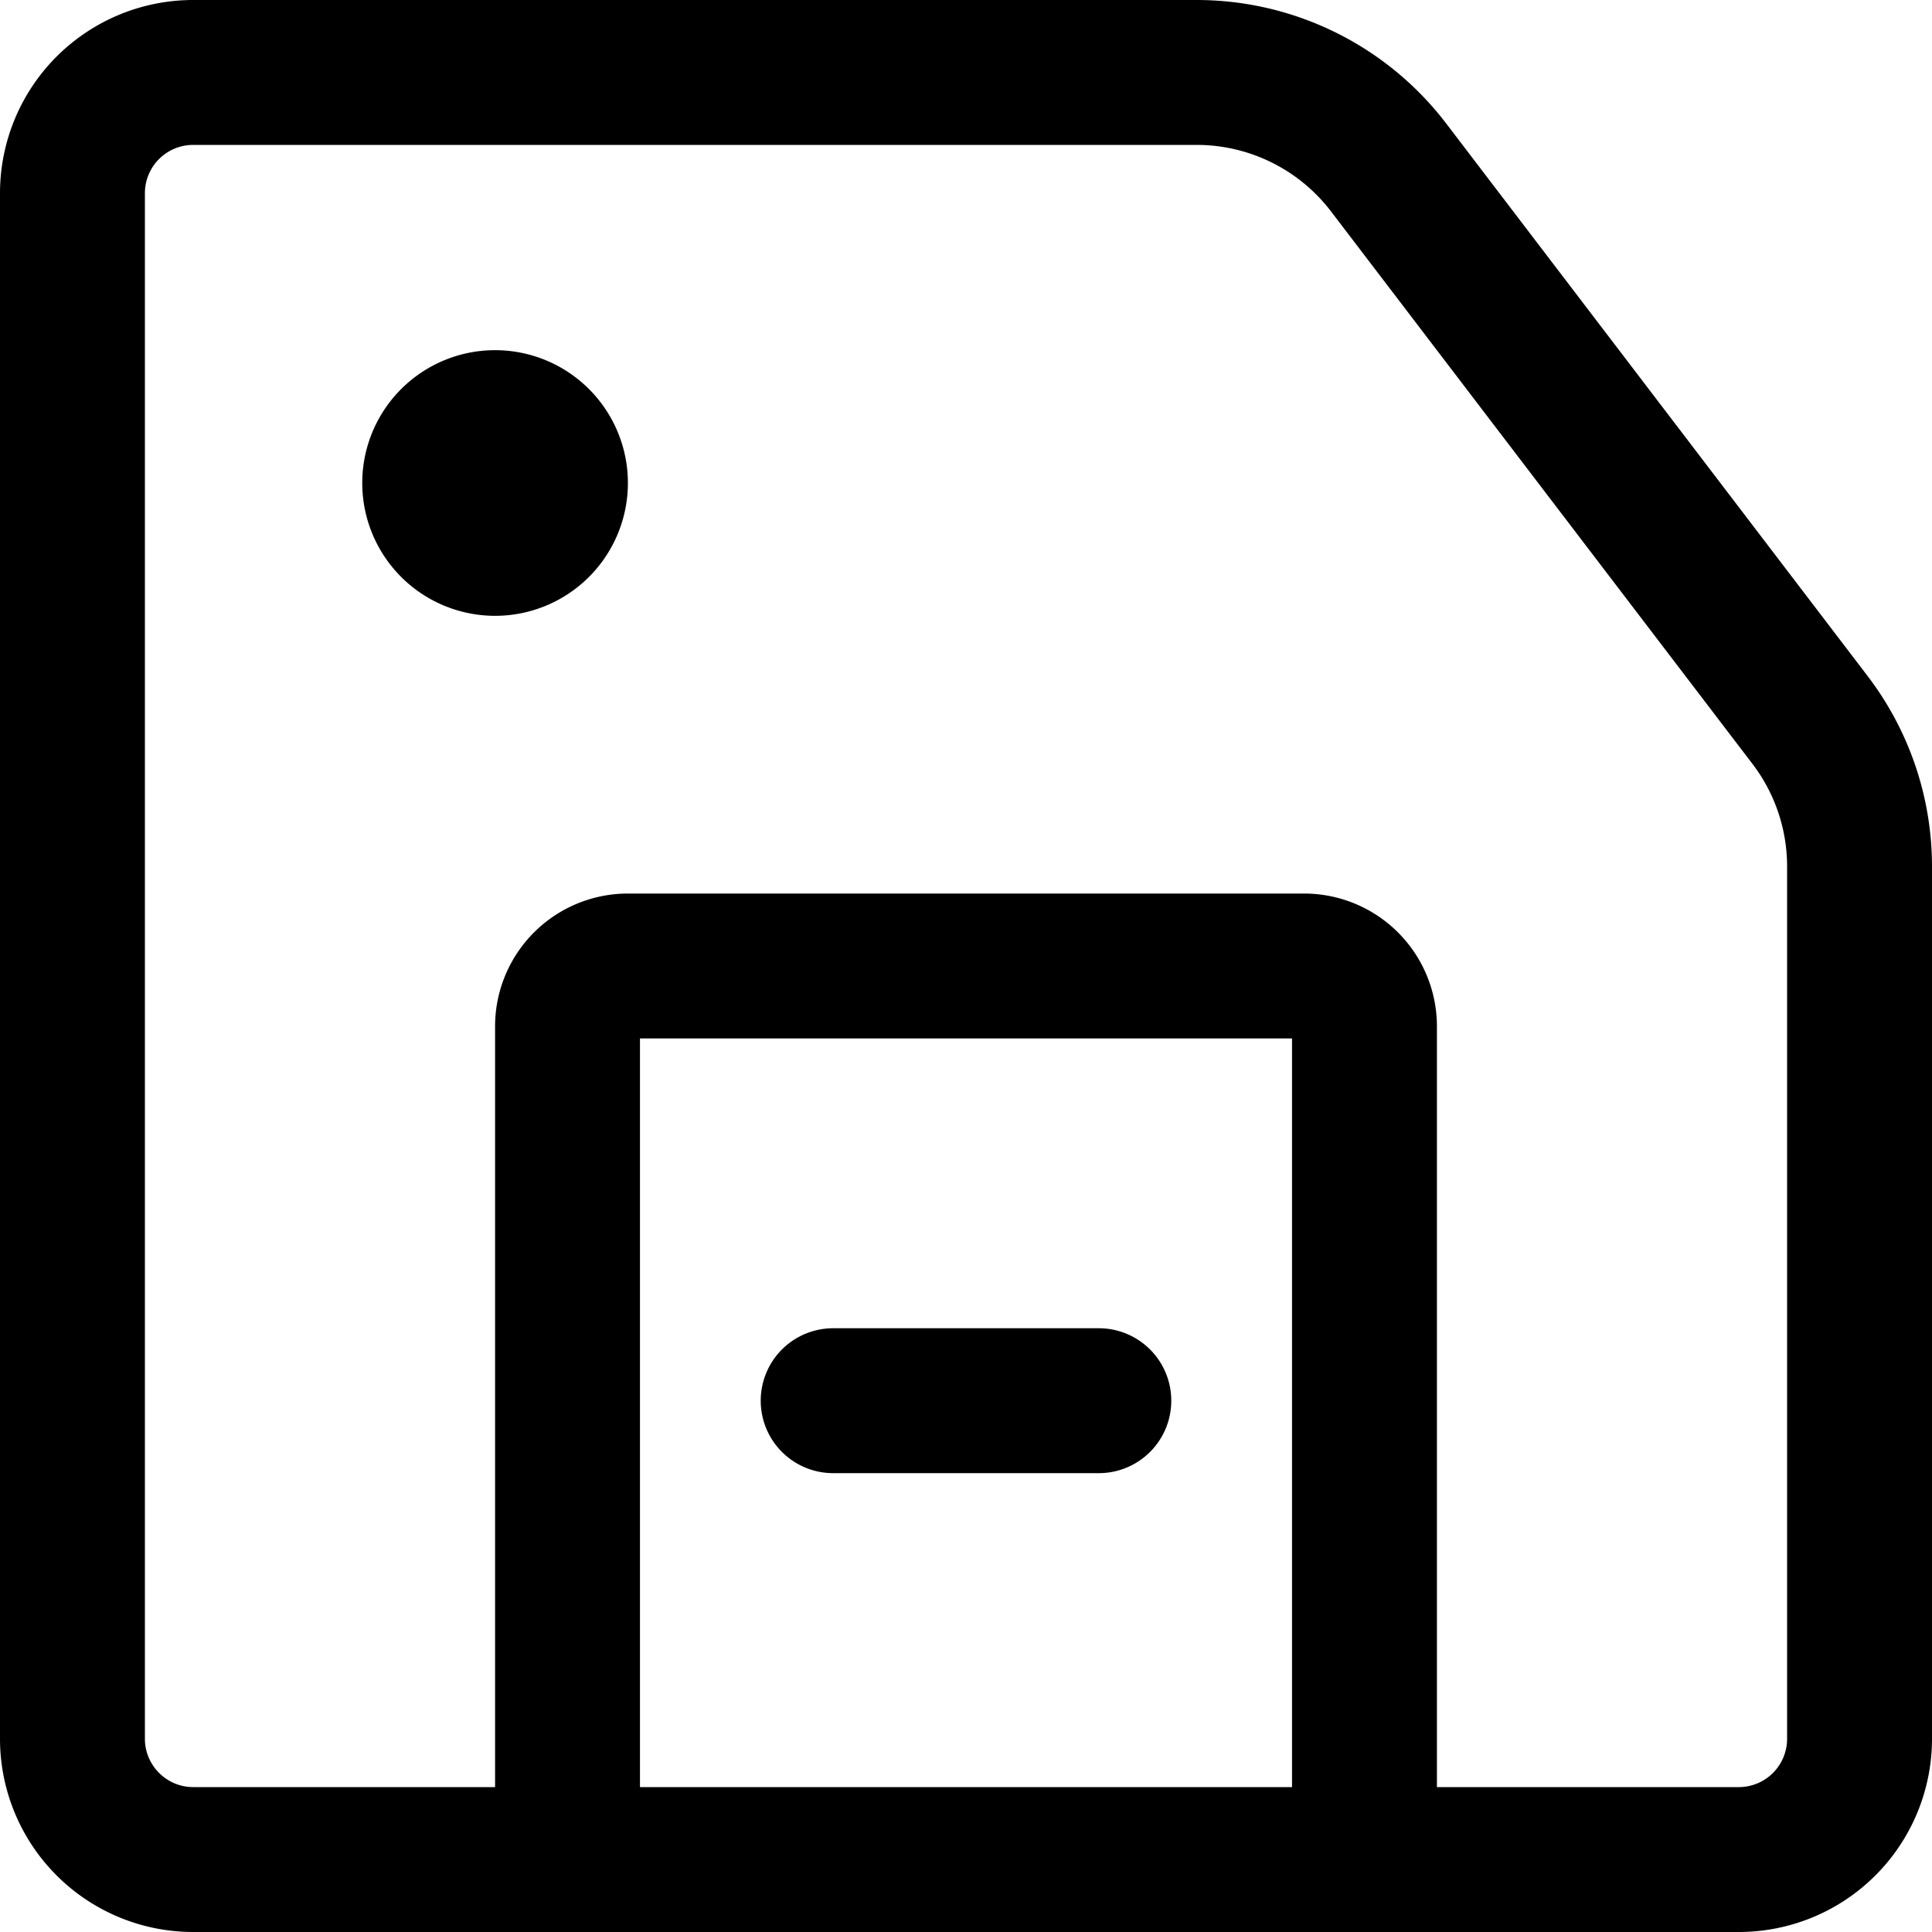 <svg xmlns="http://www.w3.org/2000/svg" viewBox="0 0 16 16">
    <path d="M11.9 14.8h2.5a.4.4 0 0 0 .4-.4V7.176a1.4 1.4 0 0 0-.287-.85l-3.49-4.575A1.4 1.4 0 0 0 9.91 1.2H1.6a.4.4 0 0 0-.4.4v12.8c0 .22.18.4.4.4h2.5V8.5a1.1 1.1 0 0 1 1.1-1.1h5.6a1.1 1.1 0 0 1 1.1 1.1v6.3zM5.3 8.6v6.2h2.8V16H1.6A1.6 1.6 0 0 1 0 14.4V1.6A1.6 1.6 0 0 1 1.6 0h8.31a2.6 2.6 0 0 1 2.067 1.023l3.49 4.576A2.6 2.6 0 0 1 16 7.176V14.4a1.6 1.6 0 0 1-1.6 1.6H8v-1.2h2.7V8.6H5.3zM4.1 5.1a1.1 1.1 0 1 1 0-2.2 1.1 1.1 0 0 1 0 2.2zM6.9 11h2.2a.6.6 0 0 1 0 1.2H6.9a.6.6 0 0 1 0-1.2z"/>
</svg>
